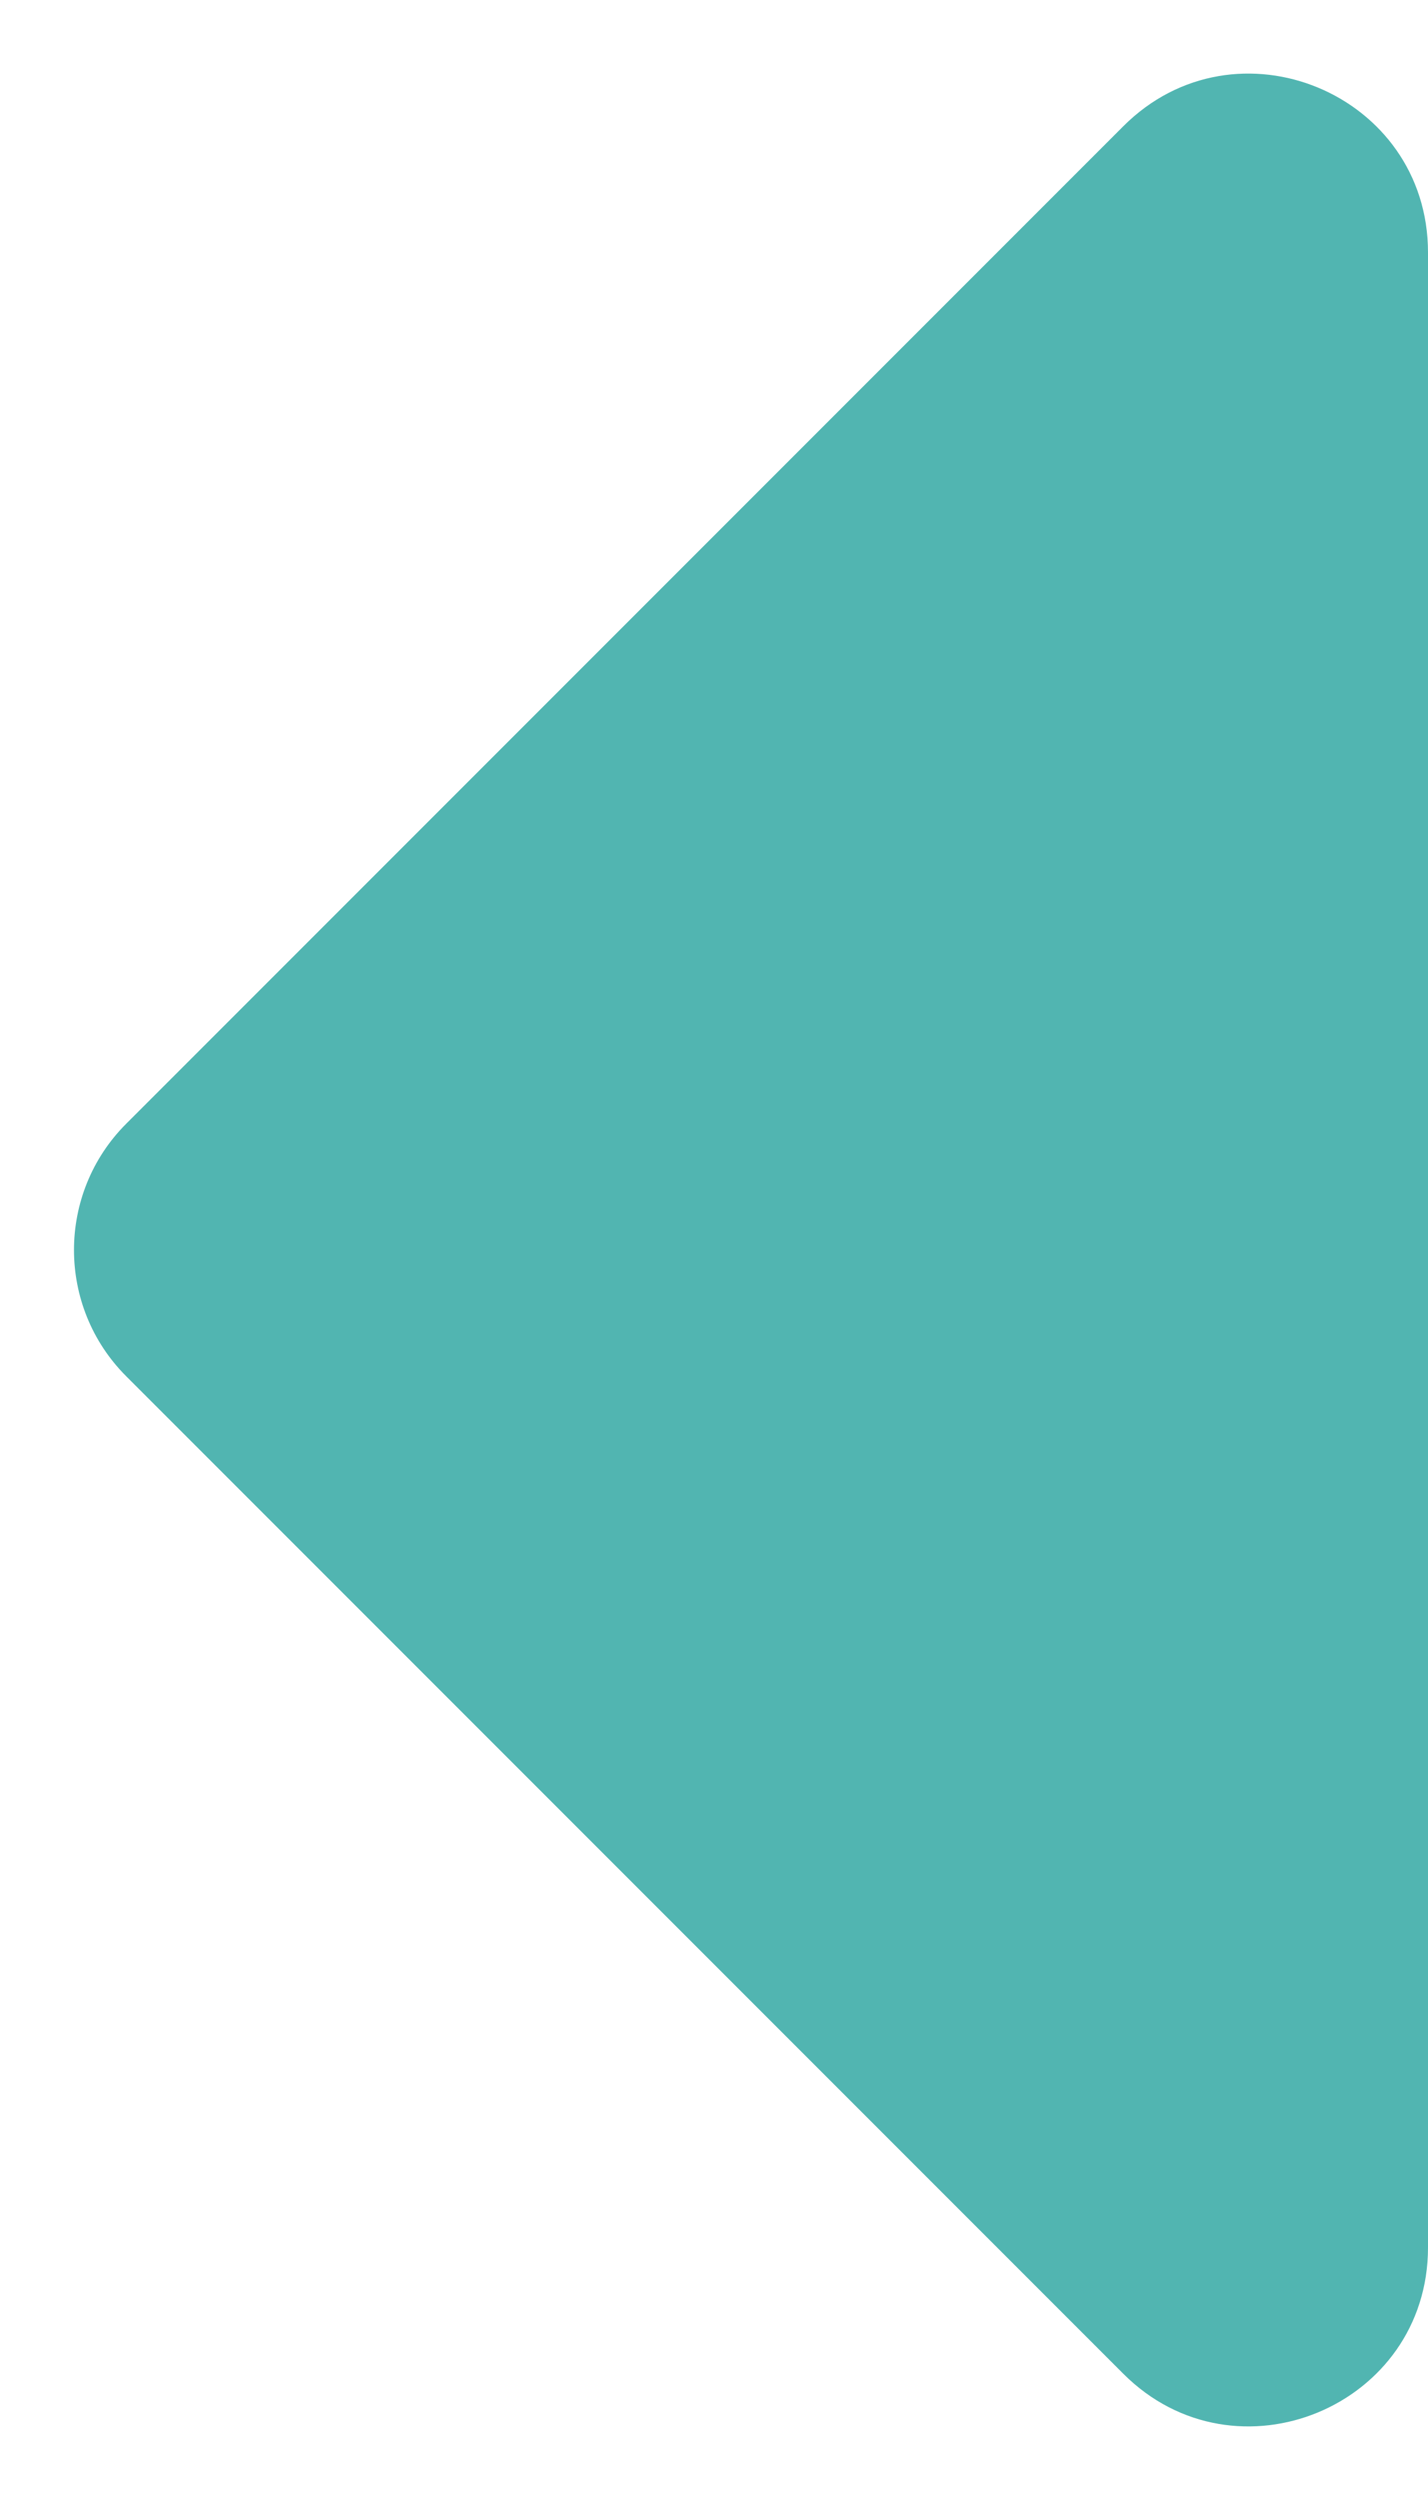 <svg width="4" height="7" viewBox="0 0 8 14" fill="none" xmlns="http://www.w3.org/2000/svg">
<path d="M0.707 6.293L6.293 0.707C6.923 0.077 8 0.523 8 1.414L8 12.586C8 13.477 6.923 13.923 6.293 13.293L0.707 7.707C0.317 7.317 0.317 6.683 0.707 6.293Z" fill="#51B5B1"/>
</svg>
